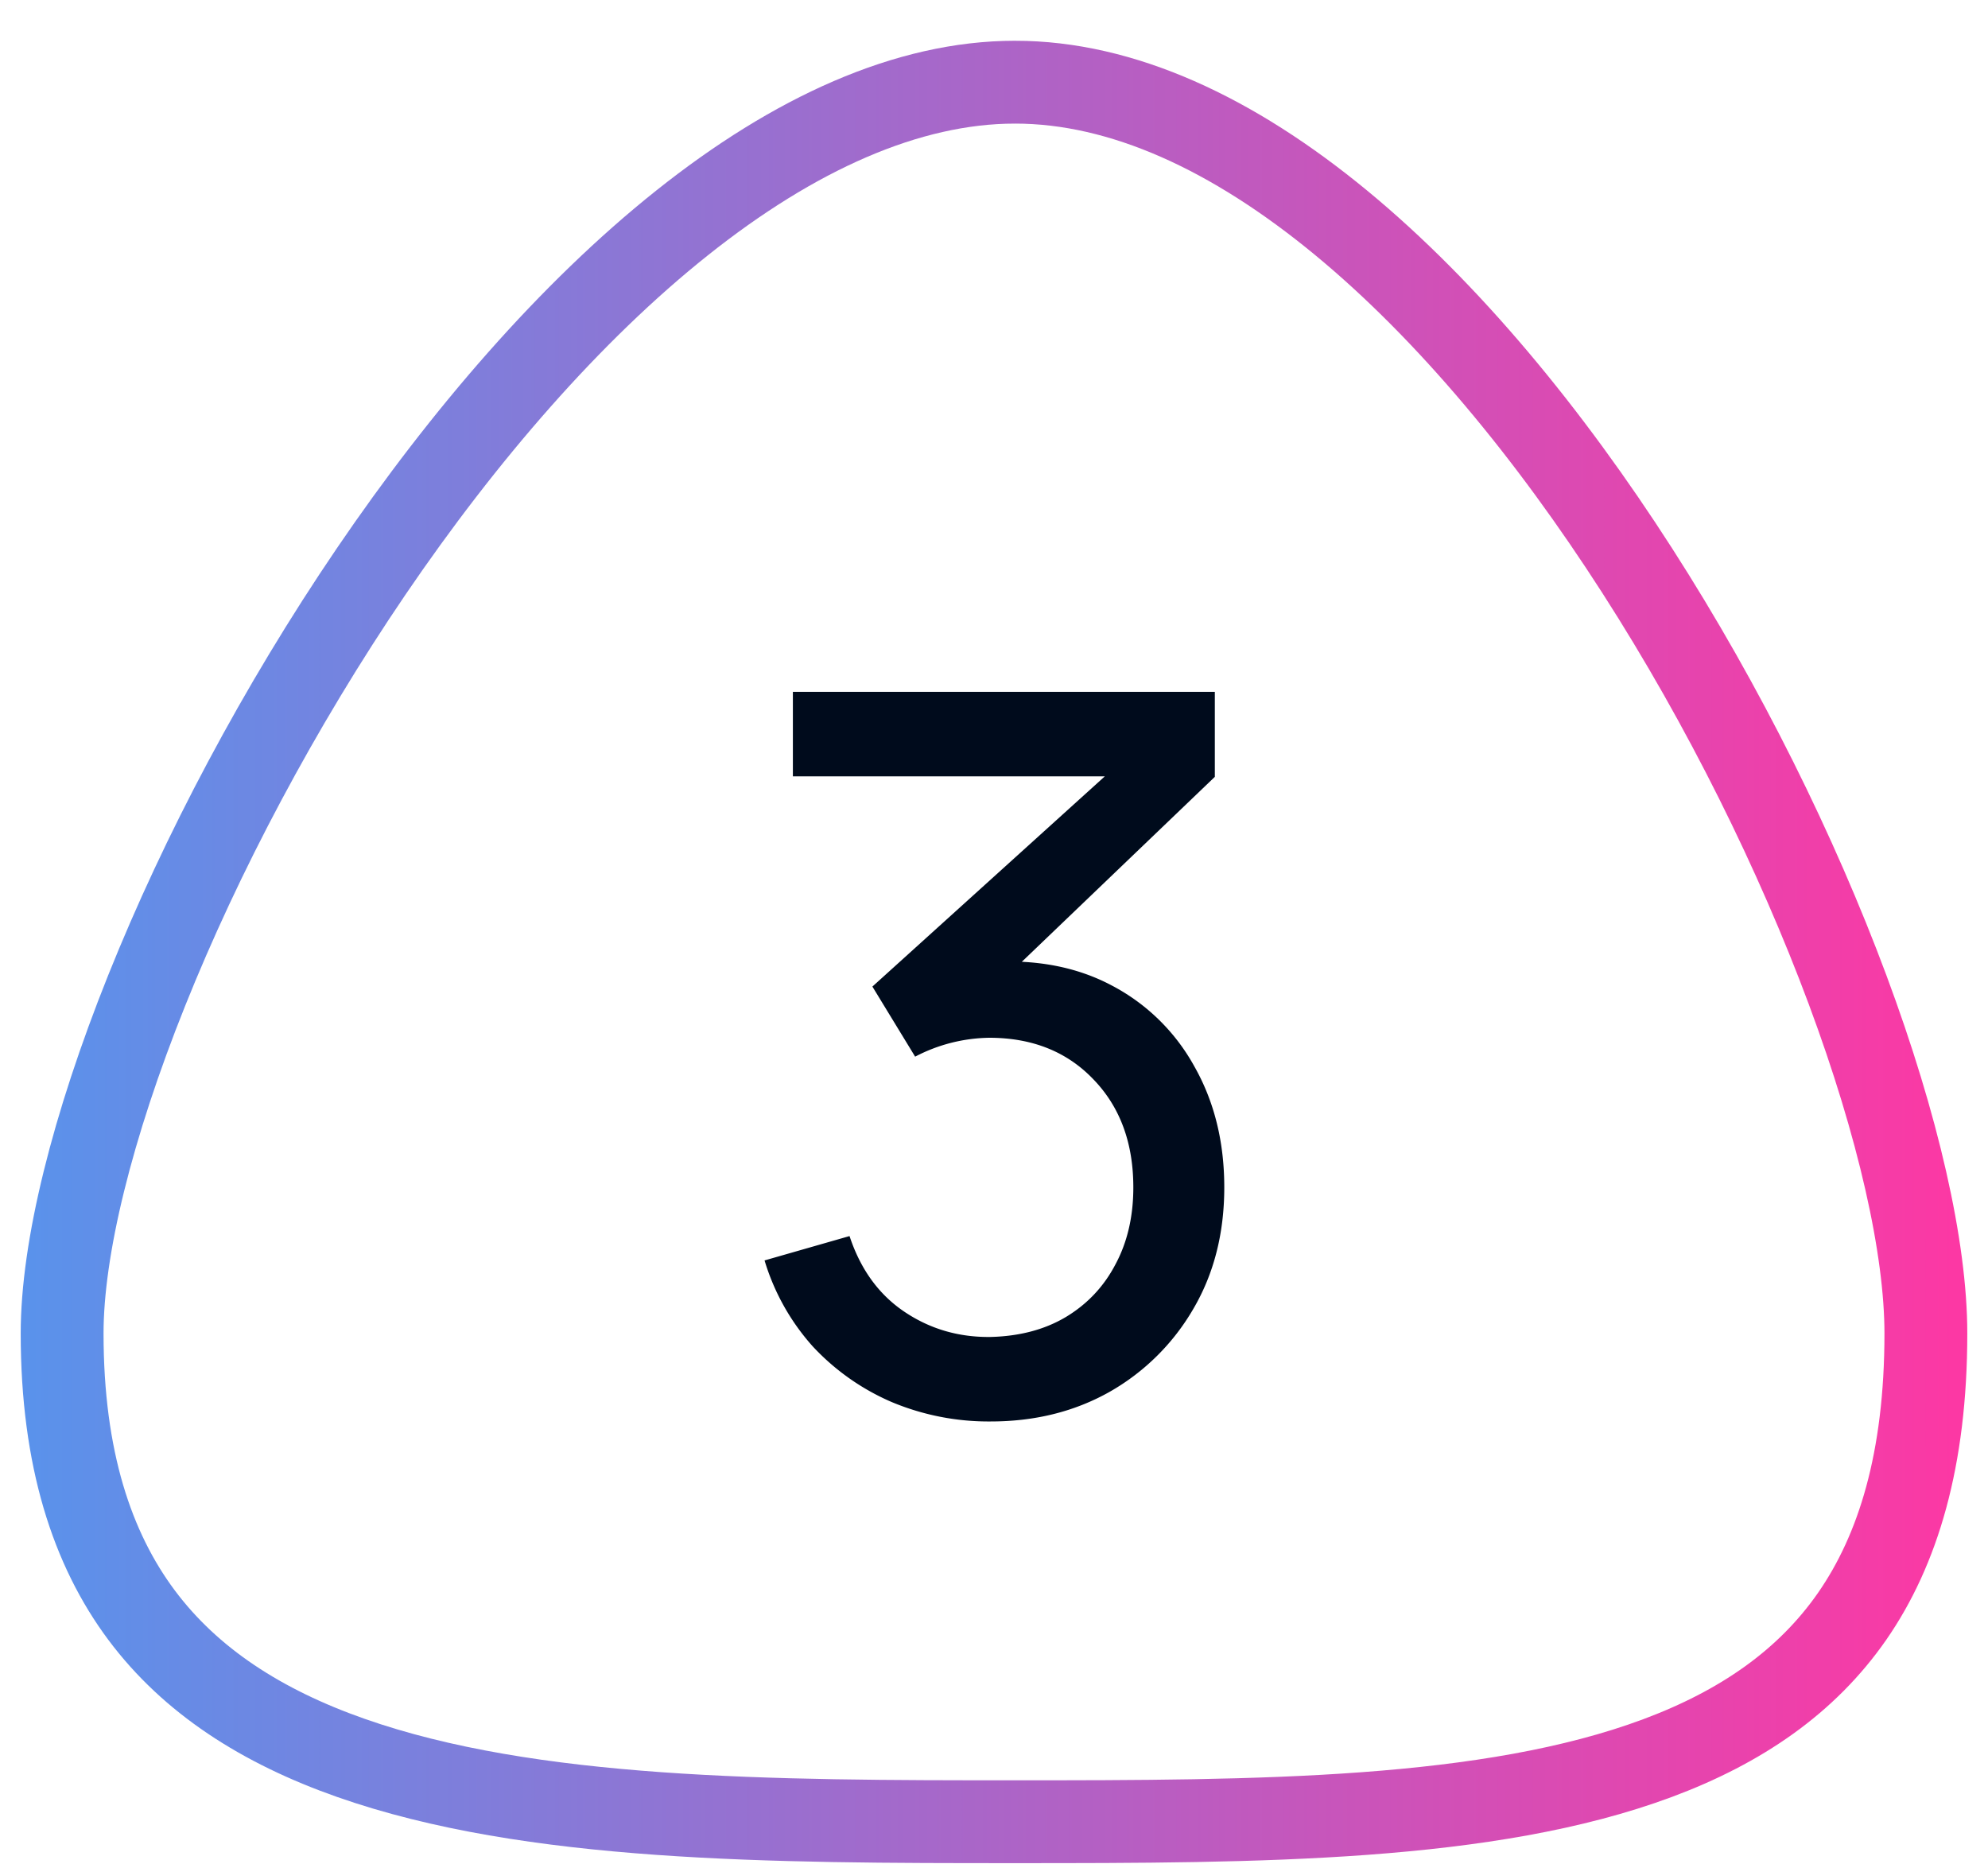 <svg xmlns="http://www.w3.org/2000/svg" width="48" height="45" fill="none"><path stroke="url(#a)" stroke-width="2" d="M24.507 1.984c2.59 0 5.263 1.243 7.868 3.39 2.597 2.14 5.043 5.114 7.153 8.4 2.108 3.28 3.858 6.838 5.08 10.118 1.228 3.298 1.892 6.238 1.892 8.303 0 3.05-.675 5.234-1.777 6.825-1.102 1.589-2.695 2.68-4.703 3.428-4.087 1.522-9.628 1.536-15.513 1.536-5.879 0-11.688-.012-16.038-1.542-2.145-.754-3.865-1.856-5.054-3.45C2.23 37.401 1.5 35.226 1.5 32.194c0-2.05.72-4.981 2.042-8.28 1.314-3.278 3.189-6.836 5.422-10.12 2.236-3.286 4.807-6.264 7.502-8.41 2.705-2.155 5.446-3.4 8.04-3.4Z"/><path fill="#000B1C" d="M23.92 34.32a6.055 6.055 0 0 1-2.388-.468 5.656 5.656 0 0 1-1.908-1.344 5.461 5.461 0 0 1-1.164-2.076l2.052-.588c.264.8.704 1.408 1.32 1.824.616.416 1.308.62 2.076.612.704-.016 1.312-.176 1.824-.48.52-.312.92-.736 1.2-1.272.288-.536.432-1.156.432-1.86 0-1.072-.32-1.94-.96-2.604-.64-.672-1.48-1.008-2.52-1.008a3.974 3.974 0 0 0-1.788.456l-1.032-1.692 6.408-5.796.276.72h-8.604v-2.04h10.188v2.052l-5.46 5.232-.024-.756c1.144-.08 2.144.108 3 .564a4.837 4.837 0 0 1 1.992 1.956c.48.848.72 1.82.72 2.916 0 1.104-.248 2.08-.744 2.928A5.444 5.444 0 0 1 26.8 33.6c-.848.48-1.808.72-2.88.72Z"/><defs><linearGradient id="a" x1=".732" x2="47.78" y1="35.022" y2="35.022" gradientUnits="userSpaceOnUse"><stop stop-color="#5A92EB"/><stop offset="1" stop-color="#FE37A3"/></linearGradient></defs></svg>